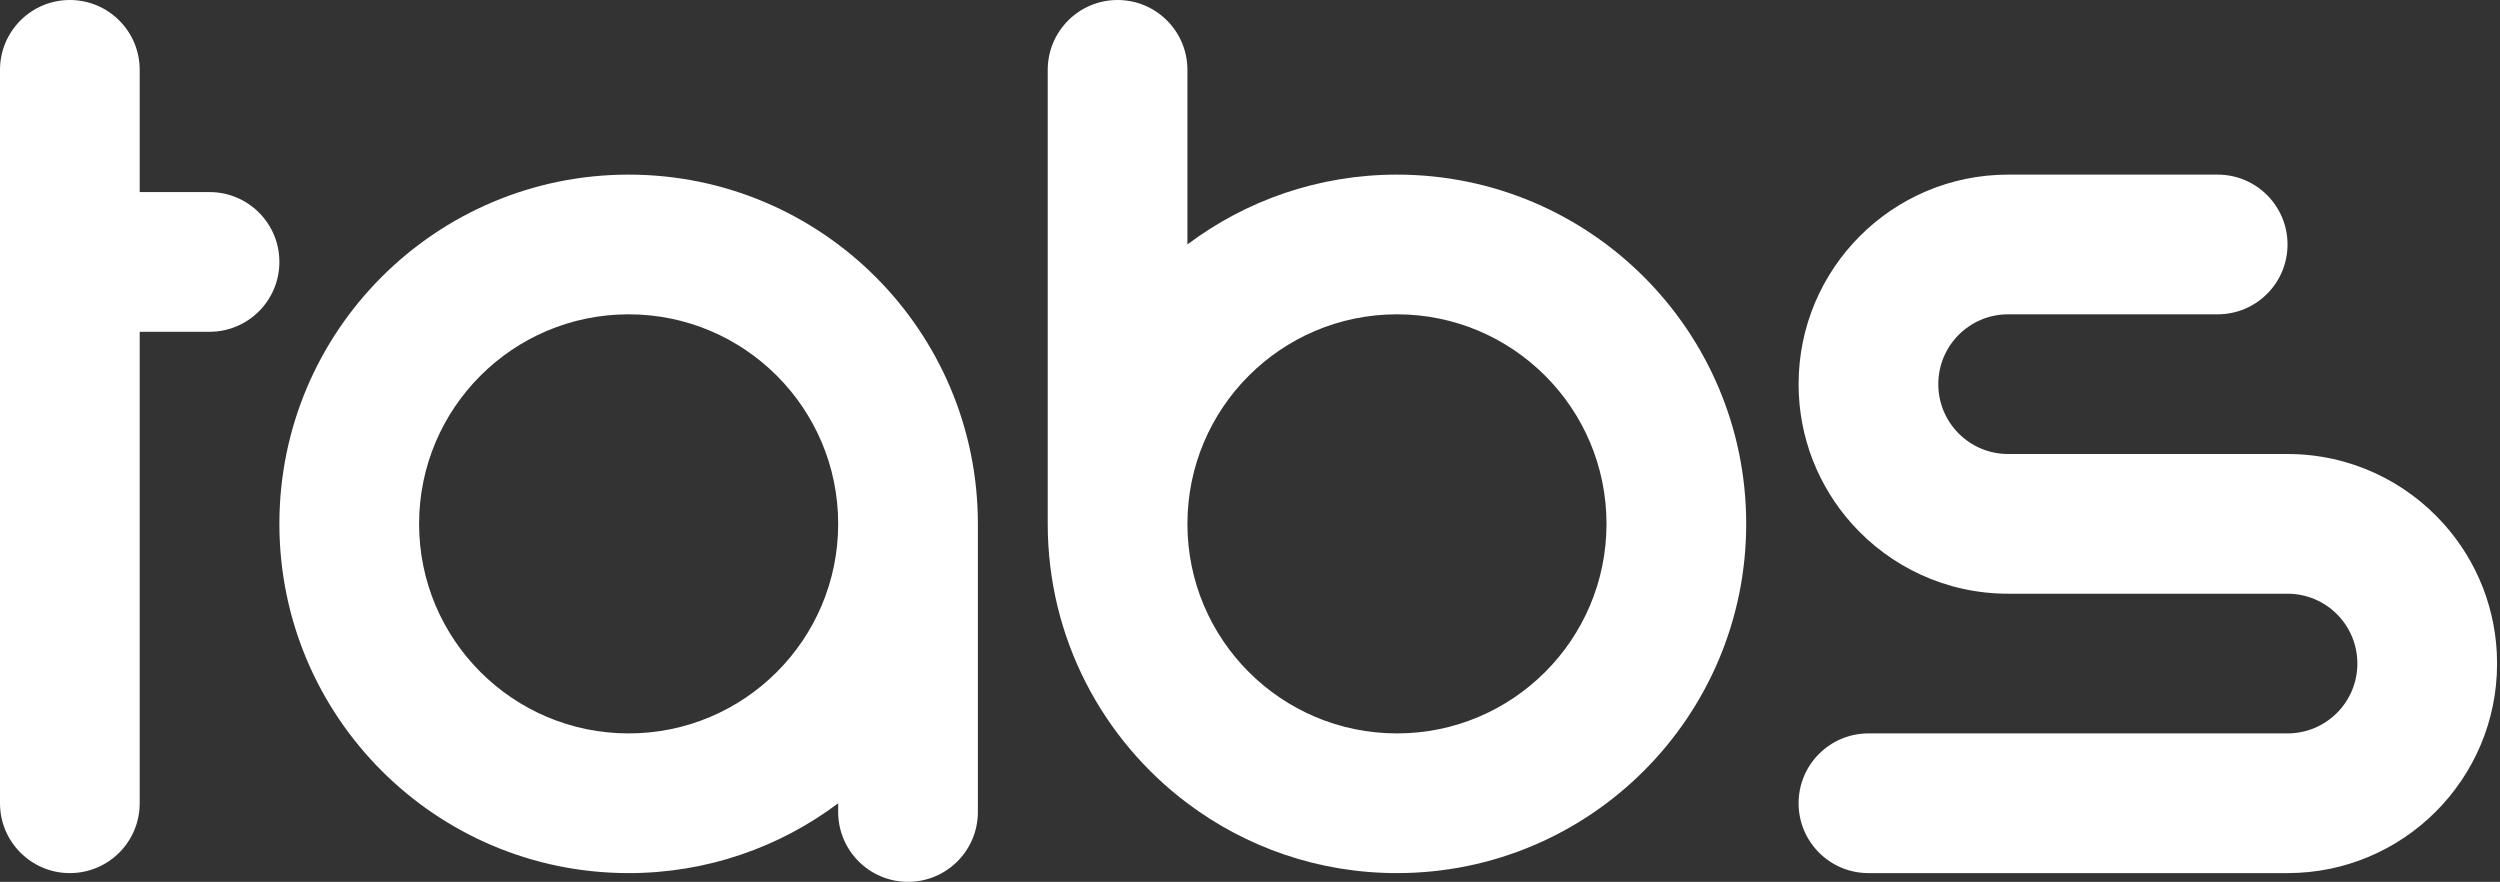 <svg width="567" height="200" viewBox="0 0 567 200" fill="none" xmlns="http://www.w3.org/2000/svg">
<rect x="0" y="0" width="567" height="200" fill="#333333" stroke="none"/>
<path d="M0 15.842V182.178C0 190.927 7.093 198.02 15.842 198.02C24.591 198.02 31.683 190.927 31.683 182.178V75.248H47.525C56.274 75.248 63.366 68.155 63.366 59.406C63.366 50.657 56.274 43.564 47.525 43.564H31.683V15.842C31.683 7.093 24.591 0 15.842 0C7.093 0 0 7.093 0 15.842Z" fill="white"/>
<path fill-rule="evenodd" clip-rule="evenodd" d="M237.624 15.842C237.624 7.093 244.716 0 253.465 0C262.214 0 269.307 7.093 269.307 15.842V55.44C282.545 45.496 299 39.604 316.832 39.604C360.577 39.604 396.04 75.067 396.04 118.812C396.04 162.557 360.577 198.02 316.832 198.02C299 198.02 282.545 192.128 269.307 182.184C250.068 167.733 237.624 144.726 237.624 118.812V15.842ZM316.832 166.337C343.079 166.337 364.356 145.059 364.356 118.812C364.356 92.565 343.079 71.287 316.832 71.287C290.585 71.287 269.307 92.565 269.307 118.812C269.307 145.059 290.585 166.337 316.832 166.337Z" fill="white"/>
<path d="M407.921 87.129C407.921 60.882 429.198 39.604 455.445 39.604H502.97C511.719 39.604 518.812 46.697 518.812 55.446C518.812 64.195 511.719 71.287 502.97 71.287H455.445C446.696 71.287 439.604 78.38 439.604 87.129C439.604 95.878 446.696 102.97 455.445 102.97H518.812C532.887 102.97 545.533 109.089 554.235 118.812C561.761 127.22 566.337 138.323 566.337 150.495C566.337 176.742 545.059 198.02 518.812 198.02H423.762C415.013 198.02 407.921 190.927 407.921 182.178C407.921 173.429 415.013 166.337 423.762 166.337H518.812C527.561 166.337 534.653 159.244 534.653 150.495C534.653 141.746 527.561 134.654 518.812 134.654H455.445C441.37 134.654 428.724 128.535 420.022 118.812C412.497 110.404 407.921 99.301 407.921 87.129Z" fill="white"/>
<path fill-rule="evenodd" clip-rule="evenodd" d="M142.574 198.02C98.829 198.02 63.366 162.557 63.366 118.812C63.366 75.067 98.829 39.604 142.574 39.604C186.32 39.604 221.782 75.067 221.782 118.812V184.158C221.782 192.908 214.69 200 205.941 200C197.192 200 190.099 192.908 190.099 184.158V182.184C176.861 192.128 160.406 198.02 142.574 198.02ZM142.574 166.337C168.822 166.337 190.099 145.059 190.099 118.812C190.099 92.565 168.822 71.287 142.574 71.287C116.327 71.287 95.05 92.565 95.05 118.812C95.05 145.059 116.327 166.337 142.574 166.337Z" fill="white"/>
</svg>
